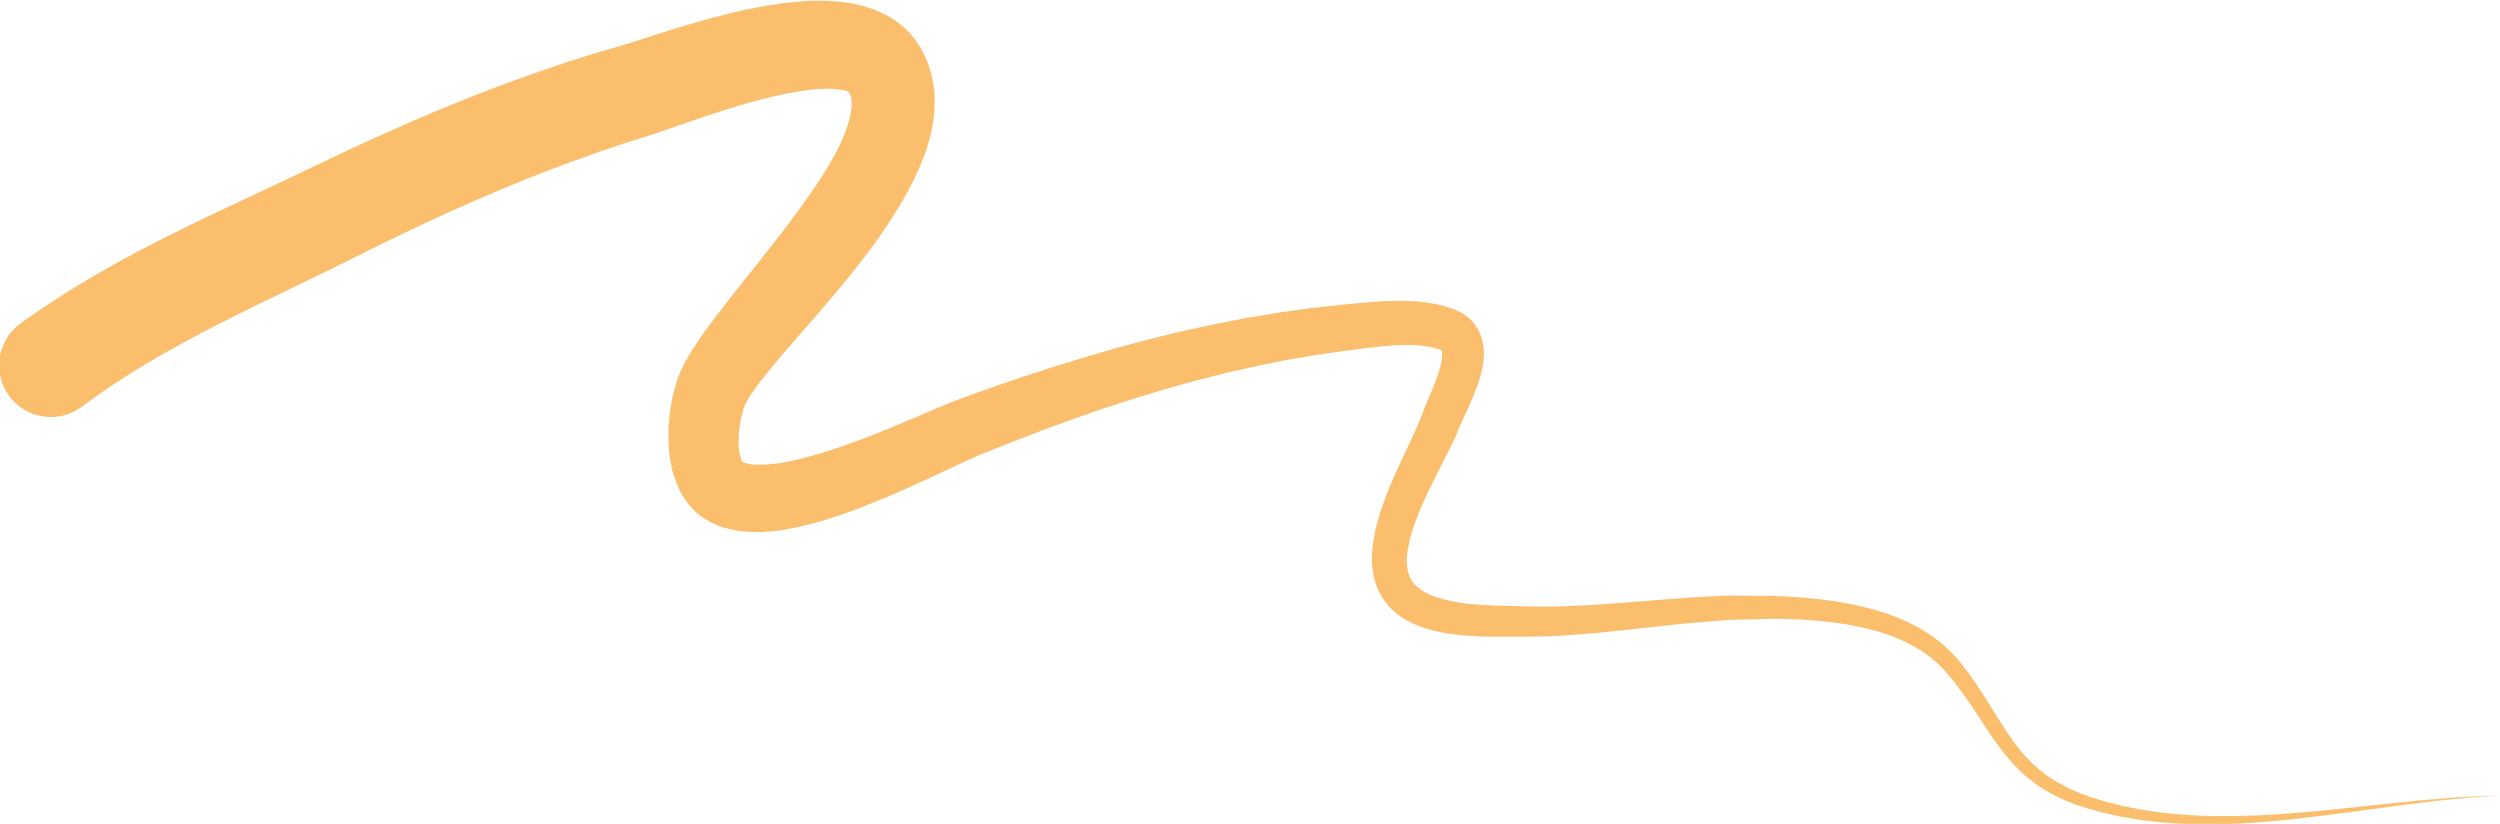<?xml version="1.0" encoding="UTF-8"?><svg id="Ebene_2" xmlns="http://www.w3.org/2000/svg" viewBox="0 0 227.47 74.96"><defs><style>.cls-1{fill:#fabe6c;stroke-width:0px;}</style></defs><g id="Ebene_1-2"><path class="cls-1" d="m7.46,36.99l.98-.71.95-.67.96-.65.97-.63.97-.61.97-.59,1.01-.59,1-.58,1.01-.55,1.01-.56,1.02-.54,1.03-.54,1.04-.53,1.05-.53,1.06-.52,1.07-.53,1.08-.52,1.09-.53,1.09-.53,1.1-.53,1.11-.54,1.12-.54,1.12-.56,1.11-.55,1.15-.57,1.13-.56,1.11-.54,1.11-.54,1.1-.52,1.1-.52,1.1-.5,1.09-.5,1.09-.48,1.09-.48,1.09-.46,1.09-.47,1.1-.45,1.09-.45,1.1-.43,1.1-.43,1.12-.42,1.12-.42,1.14-.4,1.13-.41,1.16-.39,1.16-.39,1.19-.38,1.22-.39.29-.09.33-.11.35-.12.36-.12.38-.13.4-.14.84-.29.9-.31.96-.33,1-.33,1.04-.33,1.06-.33,1.08-.31,1.08-.29,1.07-.26,1.05-.23,1.01-.19.96-.14.9-.1.8-.04.78.02.23.02.26.03.23.04.19.04.14.04.11.04.08.03h.03s.02,0,.02,0h0s-.02-.05-.02-.05l-.02-.04.11.17.07.13.06.17.05.19.04.21v.27s0,.31,0,.31l-.03.33-.07.39-.09.42-.13.45-.16.49-.19.51-.23.53-.26.56-.29.57-.32.58-.33.57-.79,1.27-.86,1.26-.92,1.29-.96,1.31-1,1.31-1.02,1.3-1.02,1.29-1.01,1.27-.98,1.24-.95,1.21-.9,1.17-.82,1.11-.4.57-.37.55-.35.54-.33.53-.31.54-.28.54-.23.49-.2.51-.17.52-.15.53-.14.55-.13.62-.17,1.12-.1,1.23v1.26s.1,1.29.1,1.29l.25,1.32.4,1.19.35.76.39.65.47.61.56.58.67.52.69.4.61.27.58.2.57.15.57.11.58.08.57.04.57.02h.57s.57-.04.57-.04l.57-.05.57-.07.61-.1,1.1-.22,1.15-.28,1.15-.33,1.15-.37,1.15-.4,1.15-.43,1.11-.45,1.11-.45,1.08-.47,1.06-.47,1-.46.99-.45.93-.43.87-.41.8-.37.73-.34.64-.29.54-.23,1.34-.53,1.33-.53,1.35-.52,1.35-.52,1.36-.5,1.36-.5,1.37-.48,1.37-.48,1.38-.45,1.38-.45,1.39-.42,1.39-.42,1.4-.4,1.4-.39,1.4-.36,1.4-.36,1.41-.32,1.41-.32,1.41-.29,1.41-.29,1.41-.24,1.41-.24,1.41-.2,1.44-.2.69-.09.74-.1.76-.09.77-.08.77-.07.77-.05.75-.02h.73s.69.06.69.06l.65.09.59.12.55.18.07.03h.01s0,0,0,0h0s0,0,0,0l.02.07.02.12v.17s0,.23,0,.23l-.03.27-.05.3-.07.3-.22.74-.27.74-.3.74-.3.71-.28.66-.22.57-.17.47-.2.48-.23.53-.26.57-.28.61-.3.64-.32.67-.32.69-.33.71-.32.73-.32.75-.31.78-.54,1.52-.43,1.57-.25,1.51-.06.83v.79s.1.78.1.78l.17.77.28.76.37.7.39.55.44.49.47.42.5.37.54.32.55.27.56.23.58.2.59.16.59.14.6.11.62.09,1.17.13,1.17.07,1.11.03h1.04s.94,0,.94,0h.82s1.93-.02,1.93-.02l1.93-.09,1.92-.14,1.9-.17,1.89-.2,1.88-.21,1.88-.2,1.87-.2,1.87-.15,1.86-.15,1.87-.05,1.88-.05,1.41.02,1.46.06,1.49.11,1.49.16,1.48.23,1.47.32.7.18.7.21.68.24.67.26.65.29.63.32.61.35.58.38.56.42.53.45.5.48.48.53.51.62.48.62.45.62.43.61.41.6.4.6.77,1.18.77,1.14.81,1.1.88,1.05.99.99,1.13.9.64.43.68.4.73.38.79.35.85.33.92.3,1.52.42,1.54.34,1.55.27,1.56.2,1.57.14,1.57.08,1.58.03,1.59-.02,1.59-.07,1.59-.1,1.59-.13,1.59-.16,1.59-.19,1.59-.19,1.59-.21,1.59-.21,1.58-.21,1.58-.21,1.56-.2,1.56-.2,1.54-.16,1.54-.16,1.52-.1,1.52-.1-1.52.05-1.52.05-1.55.12-1.55.12-1.57.15-1.57.15-1.58.17-1.58.17-1.59.17-1.59.17-1.59.14-1.59.14-1.59.11-1.59.09-1.58.05-1.57.02-1.56-.02-1.55-.07-1.54-.12-1.53-.18-1.51-.24-1.5-.3-1.48-.37-1.47-.45-.85-.31-.78-.33-.72-.35-.67-.37-.61-.38-.55-.39-1.03-.86-.88-.92-.79-1-.74-1.06-.72-1.13-.74-1.19-.39-.62-.4-.63-.43-.64-.45-.66-.49-.67-.53-.68-.52-.62-.57-.58-.6-.53-.62-.49-.65-.46-.68-.42-.7-.38-.72-.35-.73-.31-.74-.28-.76-.25-.78-.23-1.54-.38-1.57-.29-1.57-.21-1.55-.16-1.52-.1-1.48-.07h-1.92s-1.93-.02-1.93-.02l-1.92.1-1.91.1-1.9.15-1.89.15-1.88.15-1.87.14-1.87.11-1.86.08-1.86.03-1.88-.04-.81-.02-.93-.02-.99-.03-1.03-.06-1.05-.09-1.05-.15-.48-.09-.48-.11-.46-.12-.44-.14-.41-.15-.38-.17-.35-.18-.3-.19-.27-.21-.23-.22-.19-.22-.15-.23-.17-.35-.12-.36-.08-.41-.04-.45v-.49s.06-.49.06-.49l.24-1.23.39-1.27.53-1.35.29-.66.31-.68.32-.68.33-.67.33-.66.33-.65.33-.64.31-.62.3-.6.28-.58.25-.57.2-.5.2-.47.28-.6.34-.73.36-.82.36-.9.3-.91.14-.52.11-.51.08-.52.04-.54v-.56s-.09-.57-.09-.57l-.15-.59-.26-.6-.37-.56-.47-.5-.57-.42-.64-.32-.88-.31-.92-.23-.93-.15-.93-.1-.93-.04h-.91s-.9.02-.9.02l-.87.05-.84.07-.8.07-.75.07-.72.07-1.46.16-1.48.16-1.48.21-1.48.21-1.48.25-1.48.25-1.47.29-1.48.29-1.47.32-1.47.32-1.46.36-1.46.36-1.45.39-1.45.39-1.44.42-1.44.42-1.43.44-1.43.44-1.42.46-1.42.46-1.4.48-1.4.48-1.39.5-1.38.5-.67.26-.73.3-.79.33-.83.35-.89.38-.93.39-.99.41-.97.41-1.04.41-1.02.4-1.05.38-1.06.38-1.03.34-1.02.31-1,.28-.97.24-.91.19-.9.14-.37.04-.38.03-.36.02h-.34s-.31,0-.31,0l-.29-.02-.26-.03-.22-.04-.19-.05-.16-.05-.12-.05-.05-.03-.03-.02.04.02h0s-.02-.06-.02-.06l-.03-.08v-.02s-.17-.53-.17-.53l-.08-.55-.02-.67.03-.73.09-.74.15-.77.07-.28.09-.3.09-.27.09-.23.08-.17.07-.12.16-.27.2-.32.25-.36.28-.39.32-.42.34-.43.8-.99.88-1.05.97-1.12,1.03-1.18,1.07-1.23,1.1-1.28,1.11-1.32,1.11-1.36,1.09-1.39,1.05-1.42,1-1.45.92-1.44.46-.77.42-.75.4-.75.38-.76.35-.77.32-.78.29-.79.25-.81.21-.81.16-.83.11-.86.05-.86v-.87s-.1-.9-.1-.9l-.17-.89-.26-.89-.36-.89-.43-.81-.46-.69-.52-.62-.56-.54-.59-.47-.63-.41-.64-.34-.64-.28-.66-.24-.65-.19-.65-.15-.66-.11-.73-.09-1.22-.08h-1.31s-1.3.09-1.3.09l-1.3.14-1.31.19-1.29.24-1.28.27-1.26.3-1.23.32-1.19.33-1.15.33-1.09.33-1.03.32-.95.3-.86.28-.39.13-.36.12-.33.11-.3.09-.26.08-.25.07-1.23.36-1.27.37-1.24.39-1.24.39-1.21.41-1.21.41-1.19.42-1.19.42-1.18.44-1.18.44-1.17.46-1.16.46-1.16.47-1.16.47-1.15.49-1.15.49-1.15.51-1.15.51-1.15.52-1.15.52-1.16.54-1.16.54-1.17.56-1.15.55-1.12.53-1.11.53-1.1.52-1.11.52-1.1.52-1.11.52-1.1.52-1.11.52-1.1.53-1.11.53-1.1.55-1.11.55-1.1.56-1.11.57-1.1.59-1.11.6-1.1.63-1.09.62-1.11.66-1.1.68-1.1.7-1.1.72-1.1.75-1.06.75c-2.11,1.52-2.59,4.46-1.07,6.57,1.52,2.11,4.46,2.59,6.57,1.07Z"/></g></svg>